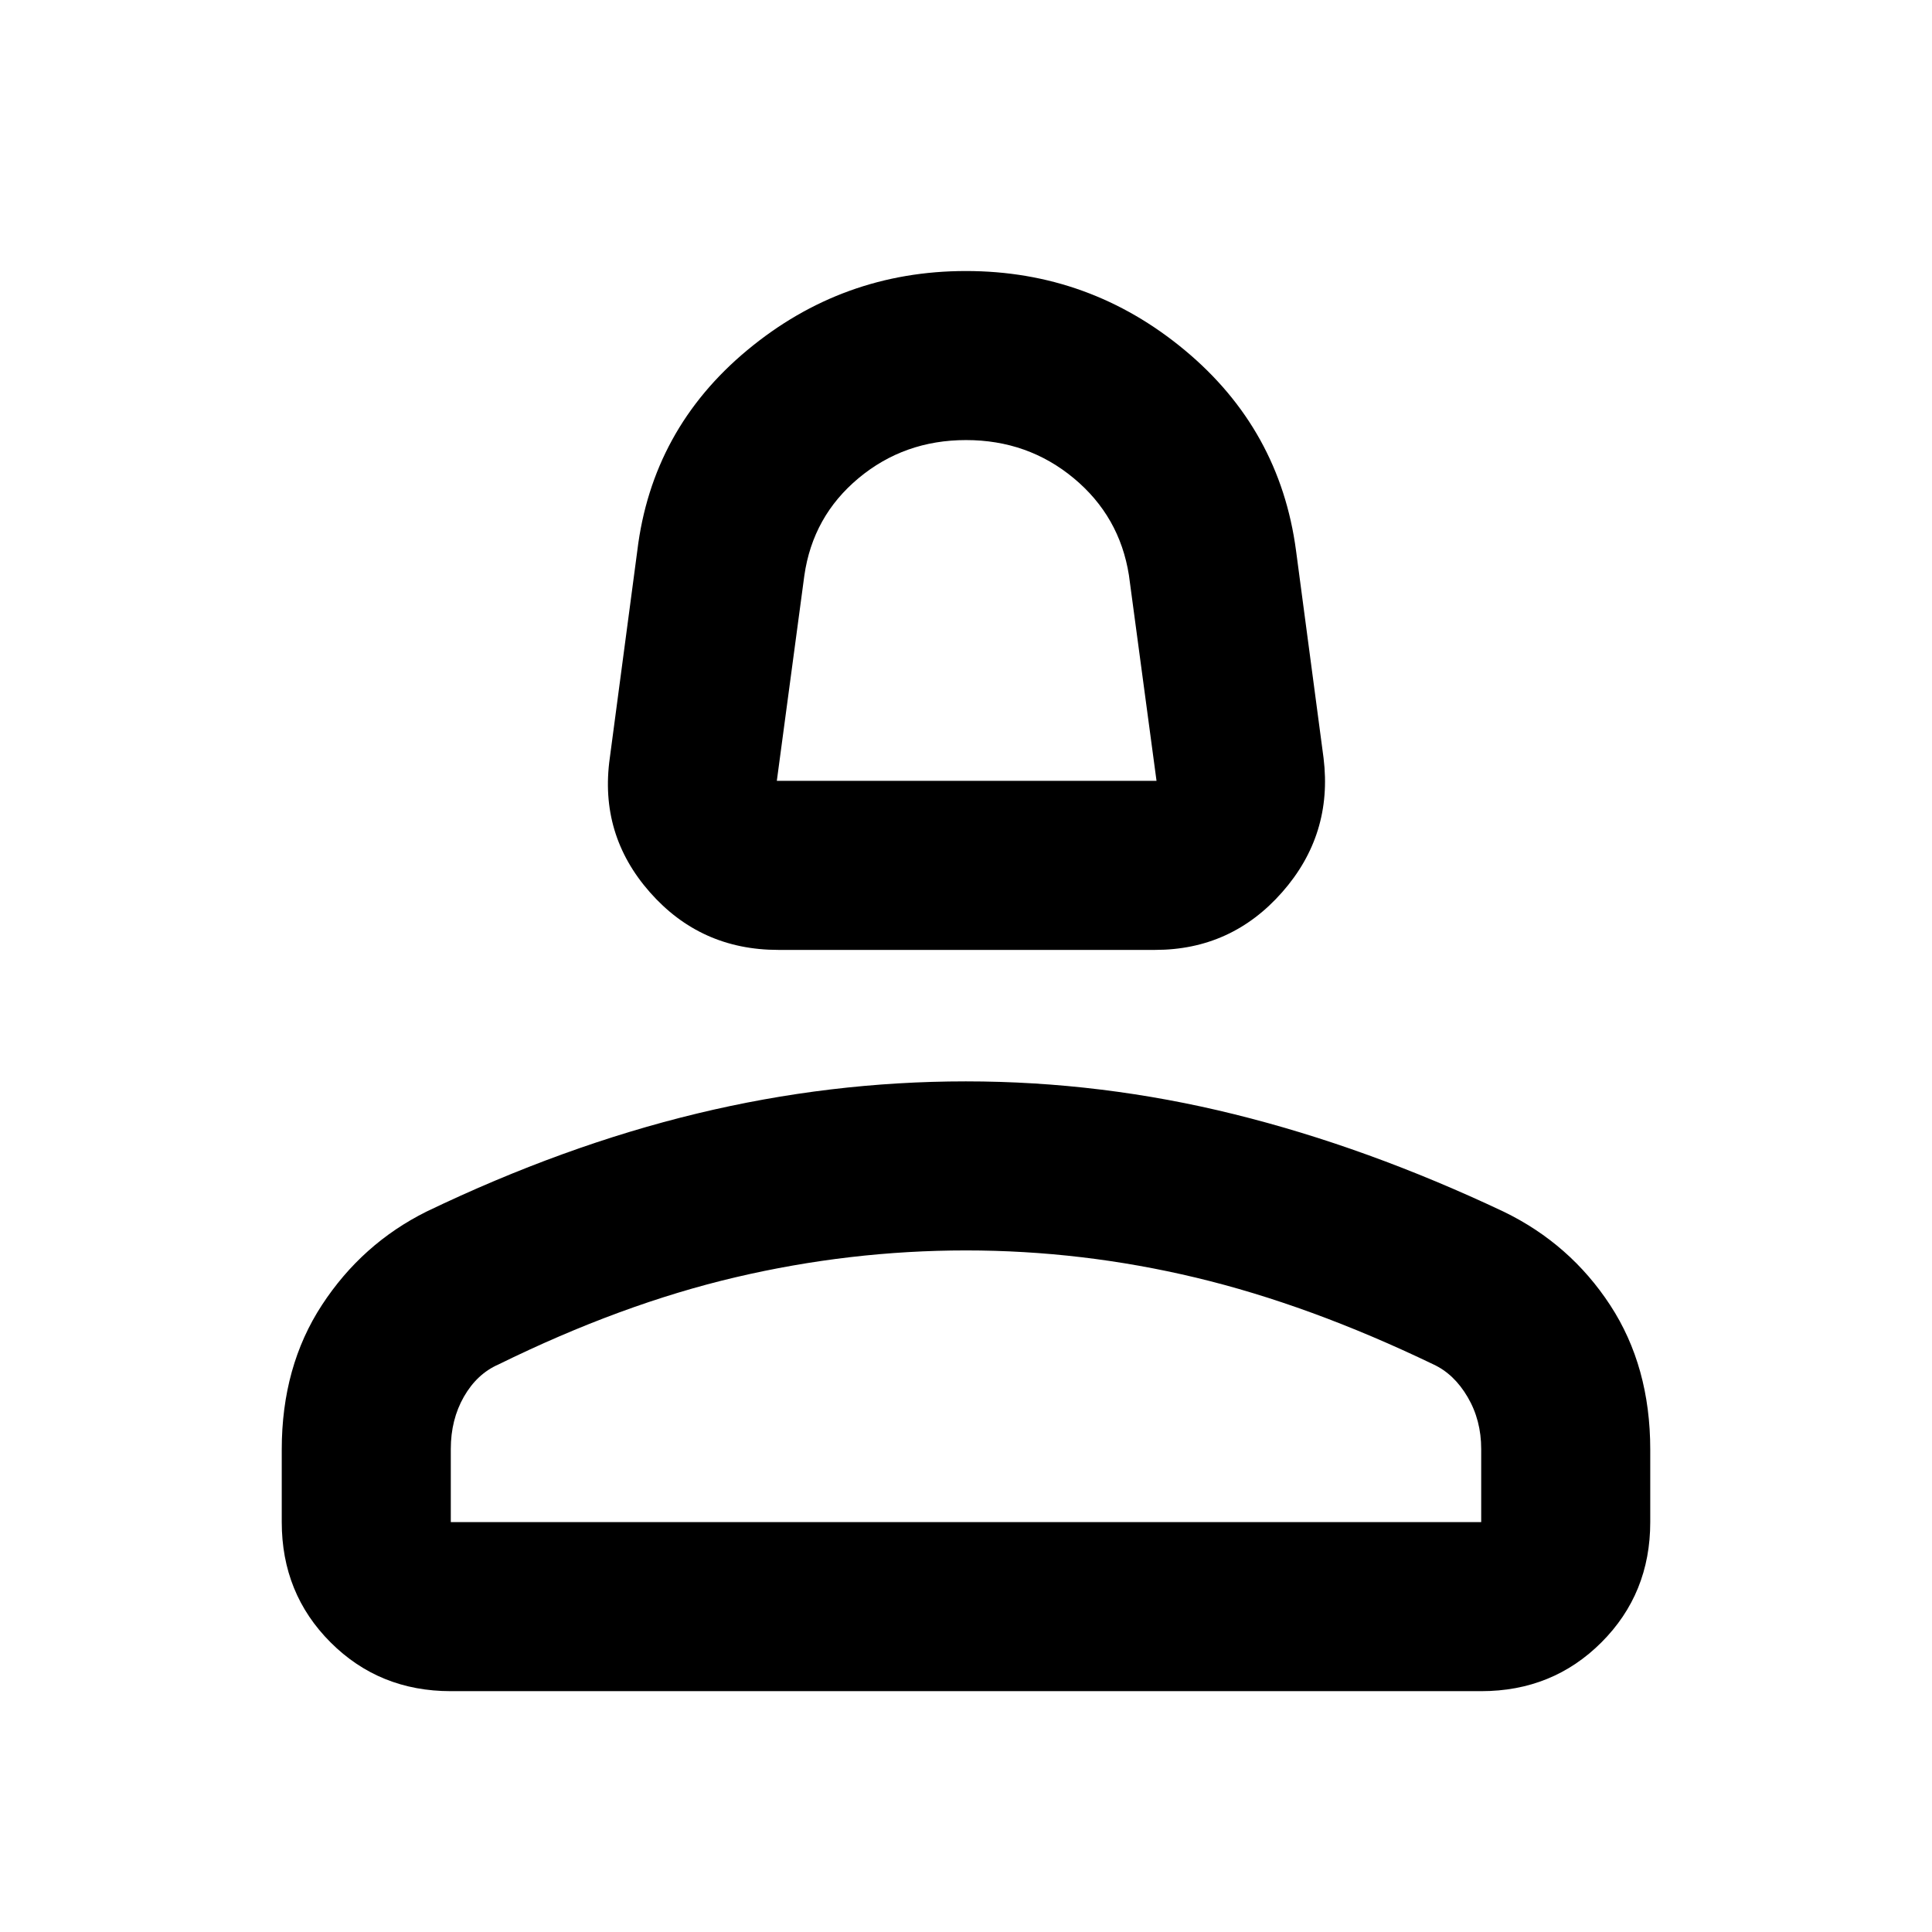 <svg xmlns="http://www.w3.org/2000/svg" height="40" viewBox="0 -960 960 960" width="40"><path d="M386.67-488q-38.53 0-63.77-28.67-25.23-28.66-19.9-66.66l13.67-103Q324-746.67 371.3-786q47.31-39.33 108.7-39.33T588.7-786q47.3 39.33 55.3 99.67l13.67 103q4.66 38-20.57 66.66Q611.86-488 574-488H386.67Zm-.67-84h188.67l-13.71-102.15q-4.61-29.27-27.42-48.23-22.82-18.95-53.51-18.95-30.7 0-53.42 18.93-22.72 18.94-26.94 48.4L386-572Zm94 0ZM140-203.67v-36.07q0-41.26 19.96-71.79Q179.92-342.07 212-358q68-32.67 134.27-48.67 66.27-16 133.67-16 67.39 0 133.39 16.34 66 16.33 133.95 48.46 32.95 16.01 52.84 46.44Q820-281 820-239.74v36.07q0 35.5-24.25 59.75T736-119.67H224q-35.5 0-59.75-24.25T140-203.67Zm84 0h512V-240q0-14.33-6.72-25.78-6.71-11.45-16.95-16.22-61.66-29.67-118.16-43.17T480-338.67q-57.67 0-114.5 13.34Q308.67-312 247.67-282q-10.67 4.67-17.17 16.04Q224-254.59 224-240v36.33Zm256 0Z"/></svg>
